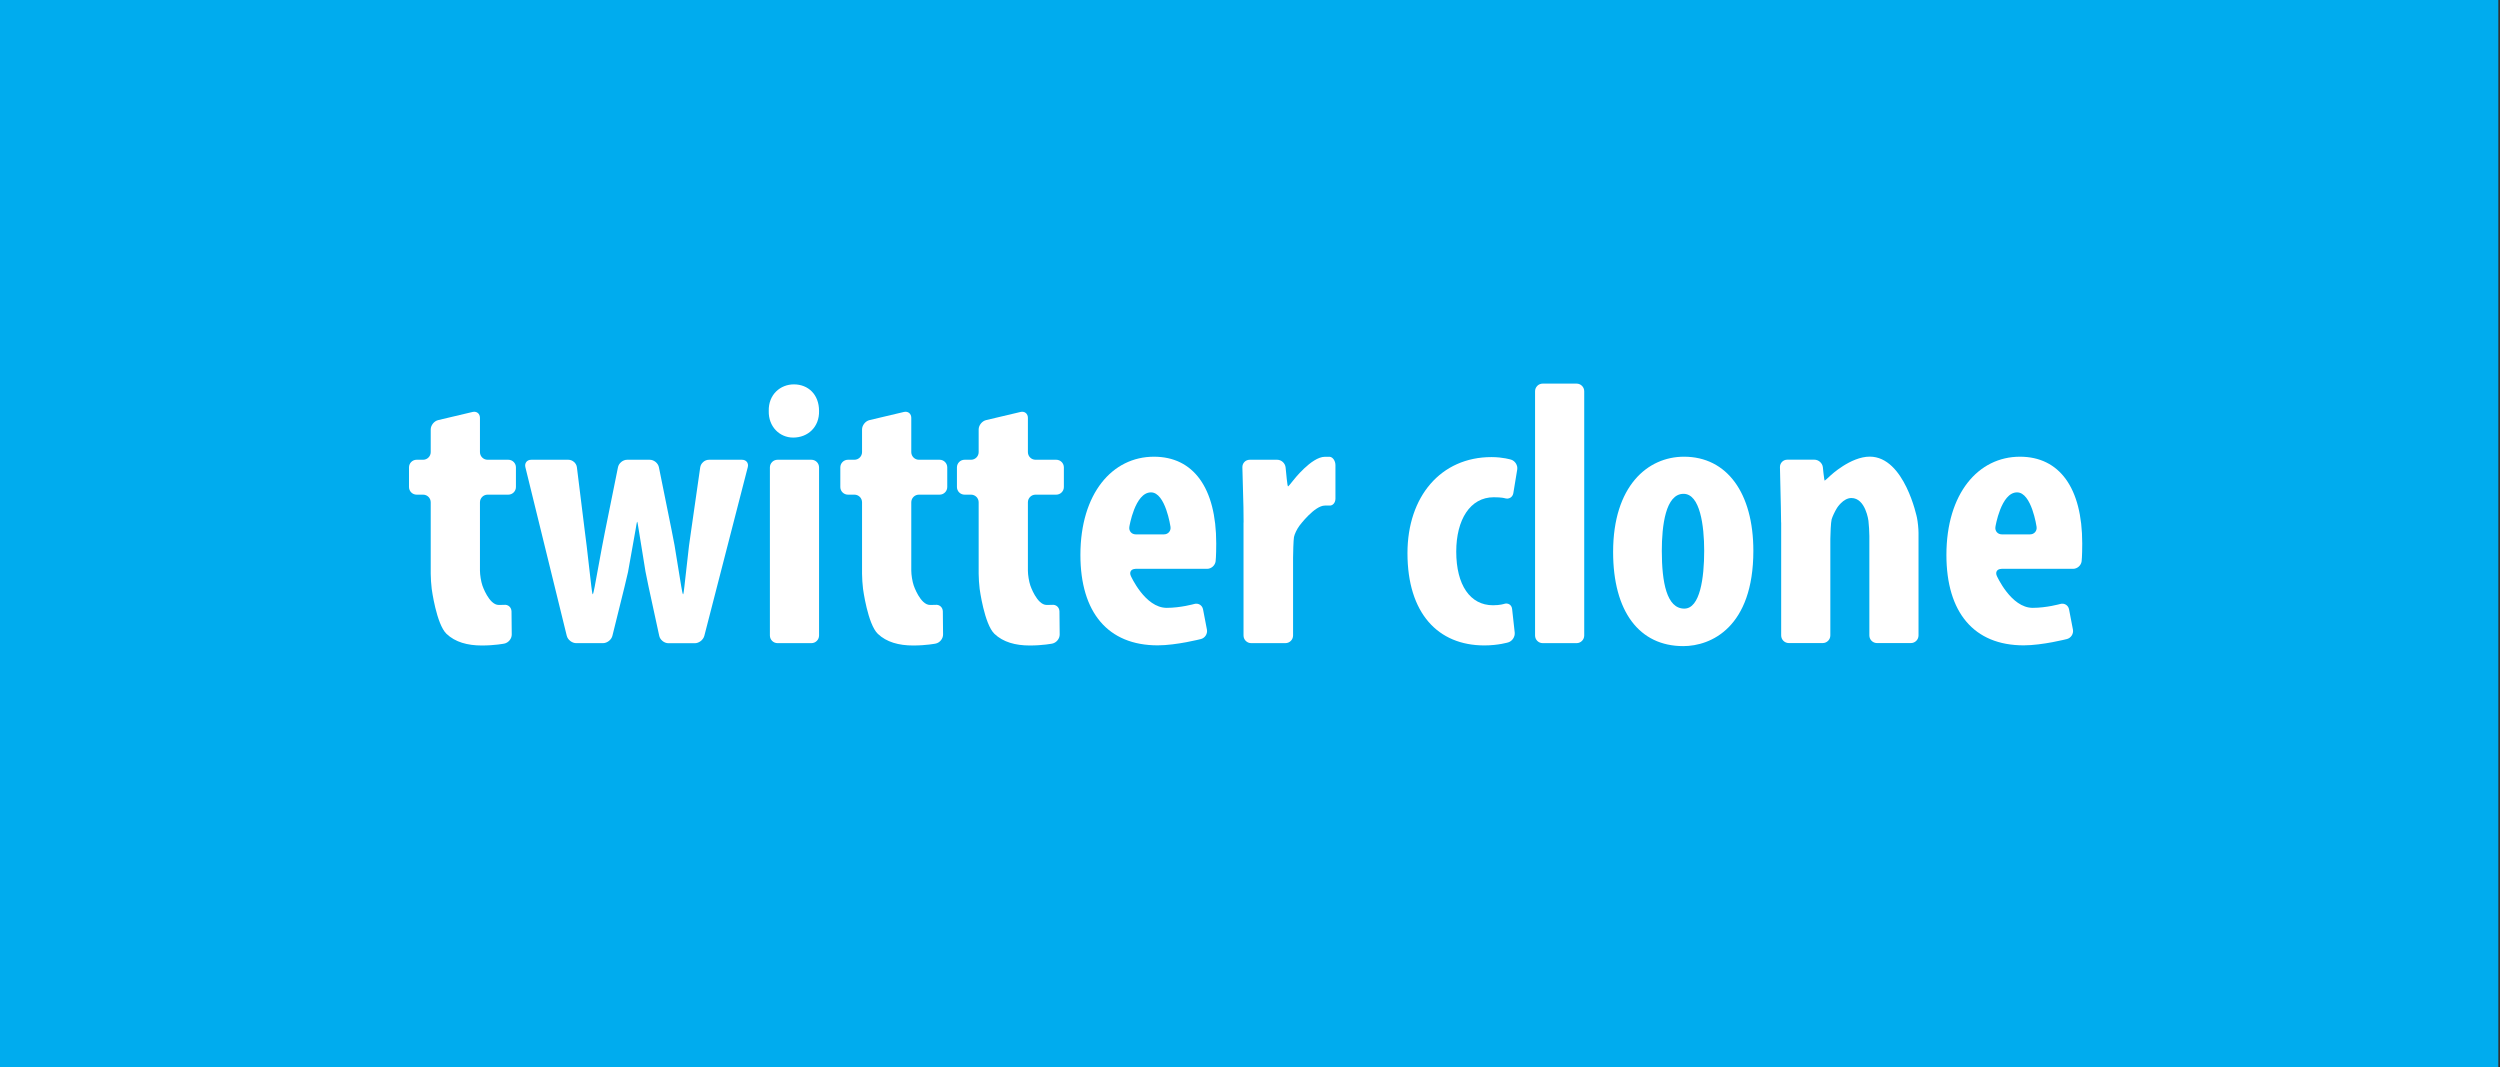 <?xml version="1.0" encoding="utf-8"?>
<!-- Generator: Adobe Illustrator 24.0.1, SVG Export Plug-In . SVG Version: 6.00 Build 0)  -->
<svg version="1.1" id="Layer_1" xmlns="http://www.w3.org/2000/svg" xmlns:xlink="http://www.w3.org/1999/xlink" x="0px" y="0px"
	 viewBox="0 0 328 140" style="enable-background:new 0 0 328 140;" xml:space="preserve">
<rect x="0" y="0" width="328" height="140" fill="#333333" stroke="none"/>
<style type="text/css">
	.st0{fill:#00ACEE;}
	.st1{fill:#FFFFFF;}
</style>
<rect x="-0.22" y="-0.35" class="st0" width="328" height="140.58"/>
<g>
	<g>
		<path class="st1" d="M62,54.05c0.54-0.13,0.97,0.22,0.97,0.77v4.5c0,0.55,0.45,1,1,1h2.72c0.55,0,1,0.45,1,1v2.58
			c0,0.55-0.45,1-1,1h-2.72c-0.55,0-1,0.45-1,1v8.97c0,0.55,0.14,1.43,0.32,1.95c0,0,0.86,2.55,2.14,2.55
			c0.64,0,0.68-0.01,0.68-0.01c0.54-0.08,0.99,0.31,1,0.86l0.03,3.02c0.01,0.55-0.43,1.09-0.97,1.2c0,0-1.23,0.25-2.96,0.25
			c-1.87,0-3.49-0.44-4.63-1.53c-1.33-1.28-1.94-5.9-1.94-5.9c-0.07-0.55-0.13-1.44-0.13-1.99v-9.37c0-0.55-0.45-1-1-1h-0.85
			c-0.55,0-1-0.45-1-1v-2.58c0-0.55,0.45-1,1-1h0.85c0.55,0,1-0.45,1-1v-2.97c0-0.55,0.44-1.1,0.97-1.23L62,54.05z"/>
		<path class="st1" d="M74.57,60.32c0.55,0,1.06,0.45,1.12,0.99l1.04,8.4c0.07,0.55,0.18,1.44,0.25,1.98l0.61,5.3
			c0.06,0.55,0.14,0.99,0.18,0.99s0.15-0.44,0.25-0.98l0.96-5.22c0.1-0.54,0.28-1.42,0.38-1.96l1.72-8.52
			c0.11-0.54,0.65-0.98,1.2-0.98h2.97c0.55,0,1.09,0.44,1.2,0.98l1.67,8.27c0.11,0.54,0.28,1.42,0.38,1.96l0.89,5.46
			c0.08,0.54,0.19,0.99,0.23,0.99s0.12-0.45,0.17-1l0.61-5.39c0.07-0.55,0.2-1.44,0.28-1.98l1.19-8.3c0.08-0.54,0.59-0.99,1.14-0.99
			h4.35c0.55,0,0.89,0.44,0.75,0.97l-5.7,22.13c-0.14,0.53-0.7,0.97-1.25,0.97h-3.46c-0.55,0-1.1-0.44-1.21-0.98l-1.4-6.46
			c-0.12-0.54-0.3-1.42-0.4-1.96l-0.9-5.56c-0.08-0.54-0.16-0.99-0.19-0.99s-0.12,0.44-0.2,0.99l-1,5.61
			c-0.12,0.54-0.33,1.41-0.46,1.95l-1.59,6.42c-0.13,0.53-0.69,0.97-1.24,0.97h-3.51c-0.55,0-1.11-0.44-1.24-0.97l-5.43-22.12
			c-0.13-0.53,0.21-0.97,0.76-0.97H74.57z"/>
		<path class="st1" d="M107.46,53.92c0.05,2.07-1.43,3.49-3.4,3.49c-1.77,0-3.25-1.43-3.2-3.49c-0.05-2.17,1.53-3.49,3.3-3.49
			C106.03,50.43,107.46,51.75,107.46,53.92z M102.01,84.38c-0.55,0-1-0.45-1-1V61.32c0-0.55,0.45-1,1-1h4.45c0.55,0,1,0.45,1,1
			v22.06c0,0.55-0.45,1-1,1H102.01z"/>
		<path class="st1" d="M118.59,54.05c0.54-0.13,0.97,0.22,0.97,0.77v4.5c0,0.55,0.45,1,1,1h2.72c0.55,0,1,0.45,1,1v2.58
			c0,0.55-0.45,1-1,1h-2.72c-0.55,0-1,0.45-1,1v8.97c0,0.55,0.14,1.43,0.32,1.95c0,0,0.86,2.55,2.14,2.55
			c0.64,0,0.68-0.01,0.68-0.01c0.54-0.08,0.99,0.31,1,0.86l0.03,3.02c0.01,0.55-0.43,1.09-0.97,1.2c0,0-1.23,0.25-2.96,0.25
			c-1.87,0-3.49-0.44-4.63-1.53c-1.33-1.28-1.94-5.9-1.94-5.9c-0.07-0.55-0.13-1.44-0.13-1.99v-9.37c0-0.55-0.45-1-1-1h-0.85
			c-0.55,0-1-0.45-1-1v-2.58c0-0.55,0.45-1,1-1h0.85c0.55,0,1-0.45,1-1v-2.97c0-0.55,0.44-1.1,0.97-1.23L118.59,54.05z"/>
		<path class="st1" d="M133.89,54.05c0.54-0.13,0.97,0.22,0.97,0.77v4.5c0,0.55,0.45,1,1,1h2.72c0.55,0,1,0.45,1,1v2.58
			c0,0.55-0.45,1-1,1h-2.72c-0.55,0-1,0.45-1,1v8.97c0,0.55,0.14,1.43,0.32,1.95c0,0,0.86,2.55,2.14,2.55
			c0.64,0,0.68-0.01,0.68-0.01c0.54-0.08,0.99,0.31,1,0.86l0.03,3.02c0.01,0.55-0.43,1.09-0.97,1.2c0,0-1.23,0.25-2.96,0.25
			c-1.87,0-3.49-0.44-4.63-1.53c-1.33-1.28-1.94-5.9-1.94-5.9c-0.07-0.55-0.13-1.44-0.13-1.99v-9.37c0-0.55-0.45-1-1-1h-0.85
			c-0.55,0-1-0.45-1-1v-2.58c0-0.55,0.45-1,1-1h0.85c0.55,0,1-0.45,1-1v-2.97c0-0.55,0.44-1.1,0.97-1.23L133.89,54.05z"/>
		<path class="st1" d="M148.96,74.64c-0.55,0-0.82,0.41-0.6,0.91c0,0,1.86,4.2,4.71,4.2c1.82,0,3.62-0.51,3.62-0.51
			c0.53-0.15,1.05,0.17,1.15,0.71l0.51,2.66c0.1,0.54-0.25,1.09-0.78,1.23c0,0-3.22,0.83-5.68,0.83c-6.54,0-10.14-4.33-10.14-11.86
			c0-8.07,4.18-12.89,9.65-12.89c5.17,0,8.17,4.08,8.17,11.37c0,1.72-0.08,2.35-0.08,2.35c-0.07,0.55-0.57,0.99-1.12,0.99H148.96z
			 M152.71,70.11c0.55,0,0.94-0.45,0.86-0.99c0,0-0.65-4.52-2.56-4.52c-2.12,0-2.84,4.52-2.84,4.52c-0.09,0.54,0.29,0.99,0.84,0.99
			H152.71z"/>
		<path class="st1" d="M163.16,68.55c0-0.55-0.01-1.45-0.02-2L163,61.32c-0.02-0.55,0.41-1,0.96-1h3.61c0.55,0,1.04,0.45,1.1,1
			l0.15,1.5c0.05,0.55,0.13,1,0.17,1s0.35-0.36,0.68-0.79c0,0,2.39-3.1,4.16-3.1c0.64,0,0.64,0,0.64,0c0.41,0.05,0.74,0.55,0.74,1.1
			v4.4c0,0.55-0.38,0.96-0.84,0.9c0,0,0,0-0.54,0c-1.38,0-3.34,2.64-3.34,2.64c-0.33,0.44-0.65,1.11-0.72,1.49s-0.12,2.17-0.12,2.72
			v10.2c0,0.55-0.45,1-1,1h-4.5c-0.55,0-1-0.45-1-1V68.55z"/>
		<path class="st1" d="M198.73,82.99c0.06,0.55-0.32,1.13-0.85,1.29c0,0-1.31,0.4-3.13,0.4c-6.1,0-10.09-4.23-10.09-12.11
			c0-7.43,4.38-12.6,11.02-12.6c1.53,0,2.59,0.34,2.59,0.34c0.52,0.17,0.88,0.75,0.79,1.29l-0.51,3.1
			c-0.09,0.54-0.59,0.84-1.11,0.67c0,0-0.38-0.13-1.46-0.13c-3.1,0-4.92,2.95-4.92,7.13c0,4.38,1.82,7.04,4.82,7.04
			c0.94,0,1.46-0.18,1.46-0.18c0.52-0.17,1,0.13,1.05,0.68L198.73,82.99z"/>
		<path class="st1" d="M201.4,51.33c0-0.55,0.45-1,1-1h4.45c0.55,0,1,0.45,1,1v32.05c0,0.55-0.45,1-1,1h-4.45c-0.55,0-1-0.45-1-1
			V51.33z"/>
		<path class="st1" d="M230.04,72.27c0,10.04-5.56,12.5-9.2,12.5c-5.76,0-9.2-4.53-9.2-12.35c0-8.66,4.53-12.5,9.3-12.5
			C226.59,59.92,230.04,64.7,230.04,72.27z M218.03,72.27c0,4.13,0.64,7.58,2.95,7.58c2.07,0,2.61-4.04,2.61-7.58
			c0-3.3-0.54-7.48-2.71-7.48C218.52,64.79,218.03,68.98,218.03,72.27z"/>
		<path class="st1" d="M233.68,68.55c0-0.55-0.01-1.45-0.03-2l-0.12-5.24c-0.02-0.55,0.41-1,0.96-1h3.56c0.55,0,1.05,0.45,1.11,0.99
			l0.08,0.77c0.06,0.55,0.13,0.99,0.16,0.99s0.38-0.31,0.78-0.69c0,0,2.62-2.46,5.13-2.46c4.58,0,6.2,8.03,6.2,8.03
			c0.11,0.54,0.2,1.43,0.2,1.98v13.45c0,0.55-0.45,1-1,1h-4.45c-0.55,0-1-0.45-1-1V70.32c0-0.55-0.06-1.45-0.12-1.99
			c0,0-0.37-2.99-2.24-2.99c-1.08,0-1.89,1.31-1.89,1.31c-0.29,0.47-0.6,1.14-0.7,1.49s-0.17,2.02-0.17,2.57v12.66
			c0,0.55-0.45,1-1,1h-4.45c-0.55,0-1-0.45-1-1V68.55z"/>
		<path class="st1" d="M262.58,74.64c-0.55,0-0.82,0.41-0.6,0.91c0,0,1.86,4.2,4.71,4.2c1.82,0,3.62-0.51,3.62-0.51
			c0.53-0.15,1.05,0.17,1.15,0.71l0.51,2.66c0.1,0.54-0.25,1.09-0.78,1.23c0,0-3.22,0.83-5.68,0.83c-6.54,0-10.14-4.33-10.14-11.86
			c0-8.07,4.18-12.89,9.65-12.89c5.17,0,8.17,4.08,8.17,11.37c0,1.72-0.08,2.35-0.08,2.35c-0.07,0.55-0.57,0.99-1.12,0.99H262.58z
			 M266.34,70.11c0.55,0,0.94-0.45,0.86-0.99c0,0-0.65-4.52-2.56-4.52c-2.12,0-2.84,4.52-2.84,4.52c-0.09,0.54,0.29,0.99,0.84,0.99
			H266.34z"/>
	</g>
</g>
</svg>
